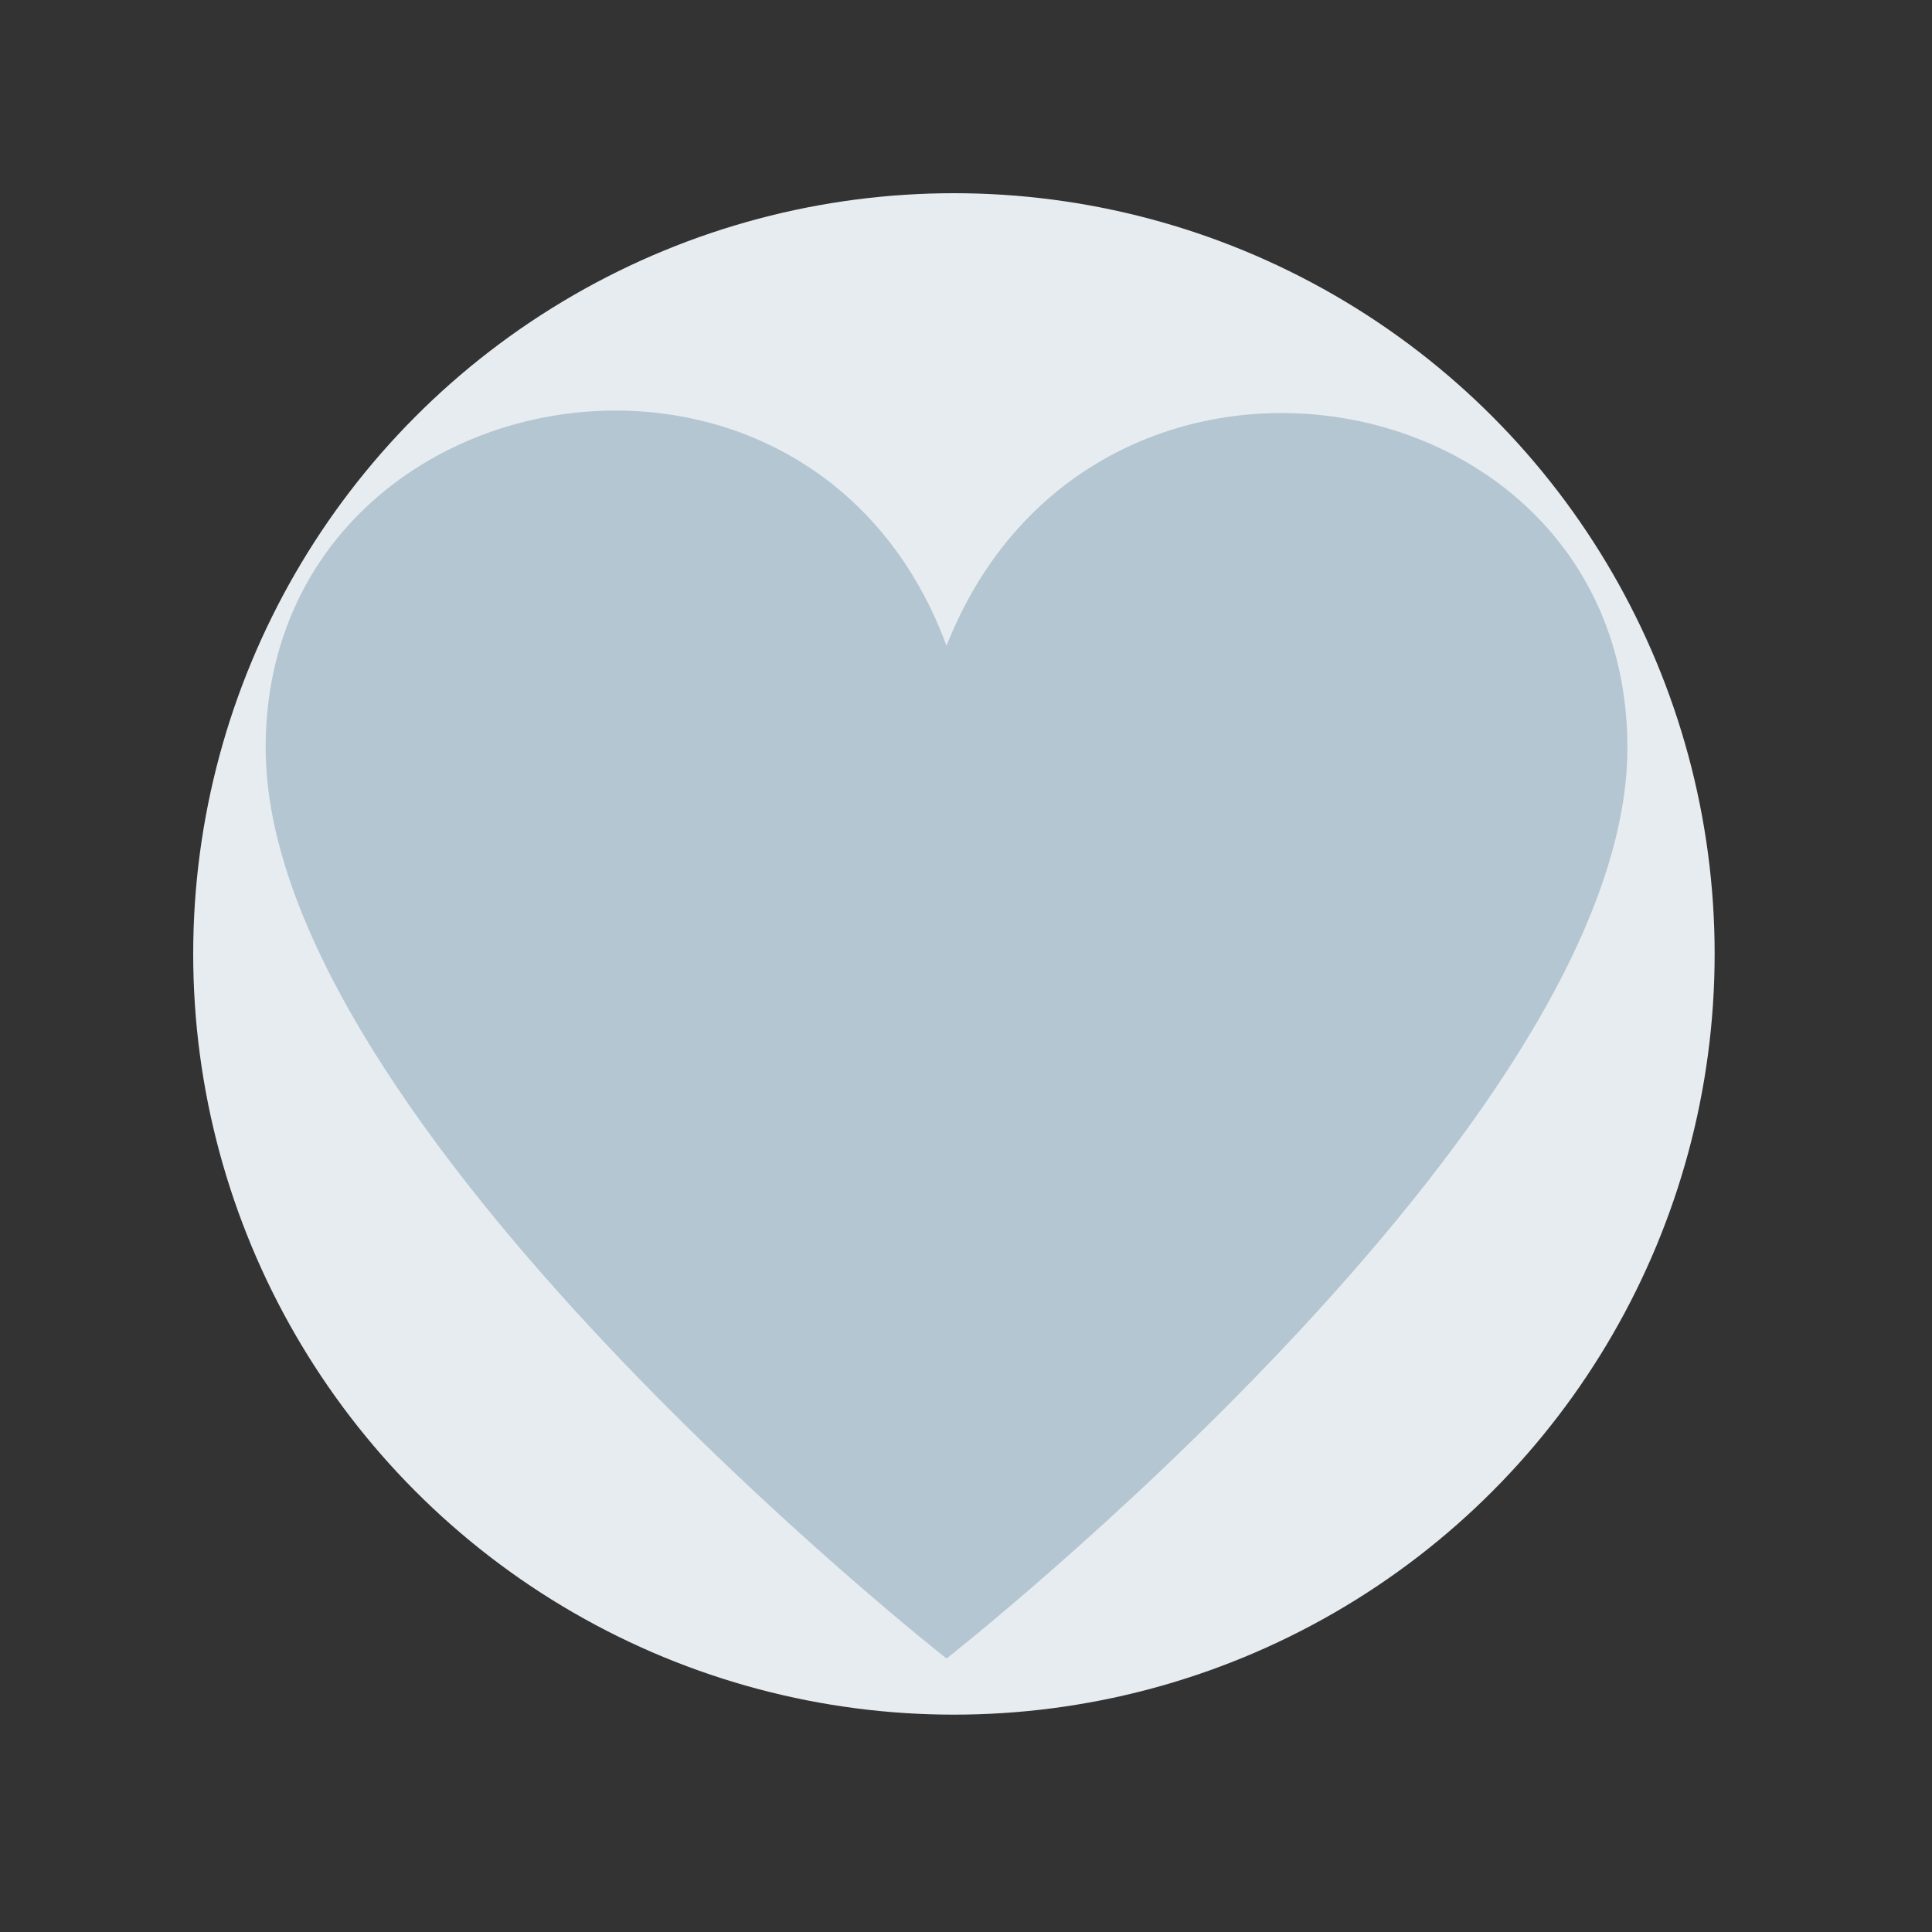 <svg xmlns="http://www.w3.org/2000/svg" width="80" height="80" viewBox="0 0 80 80" fill="none"><rect x="0" y="0" width="80" height="80" fill="#333333" stroke="none"/><rect width="80" height="80" fill="none"/>
<circle cx="39.5" cy="39.5" r="31.5" fill="#E7ECF0"/>
<path d="M67.388 30.965C67.388 46.536 39.194 68.677 39.194 68.677C39.194 68.677 11 46.536 11 30.965C11 15.394 33.468 11.261 39.194 26.738C45.201 11.508 67.388 15.394 67.388 30.965Z" fill="#B4C6D2"/>
</svg>

